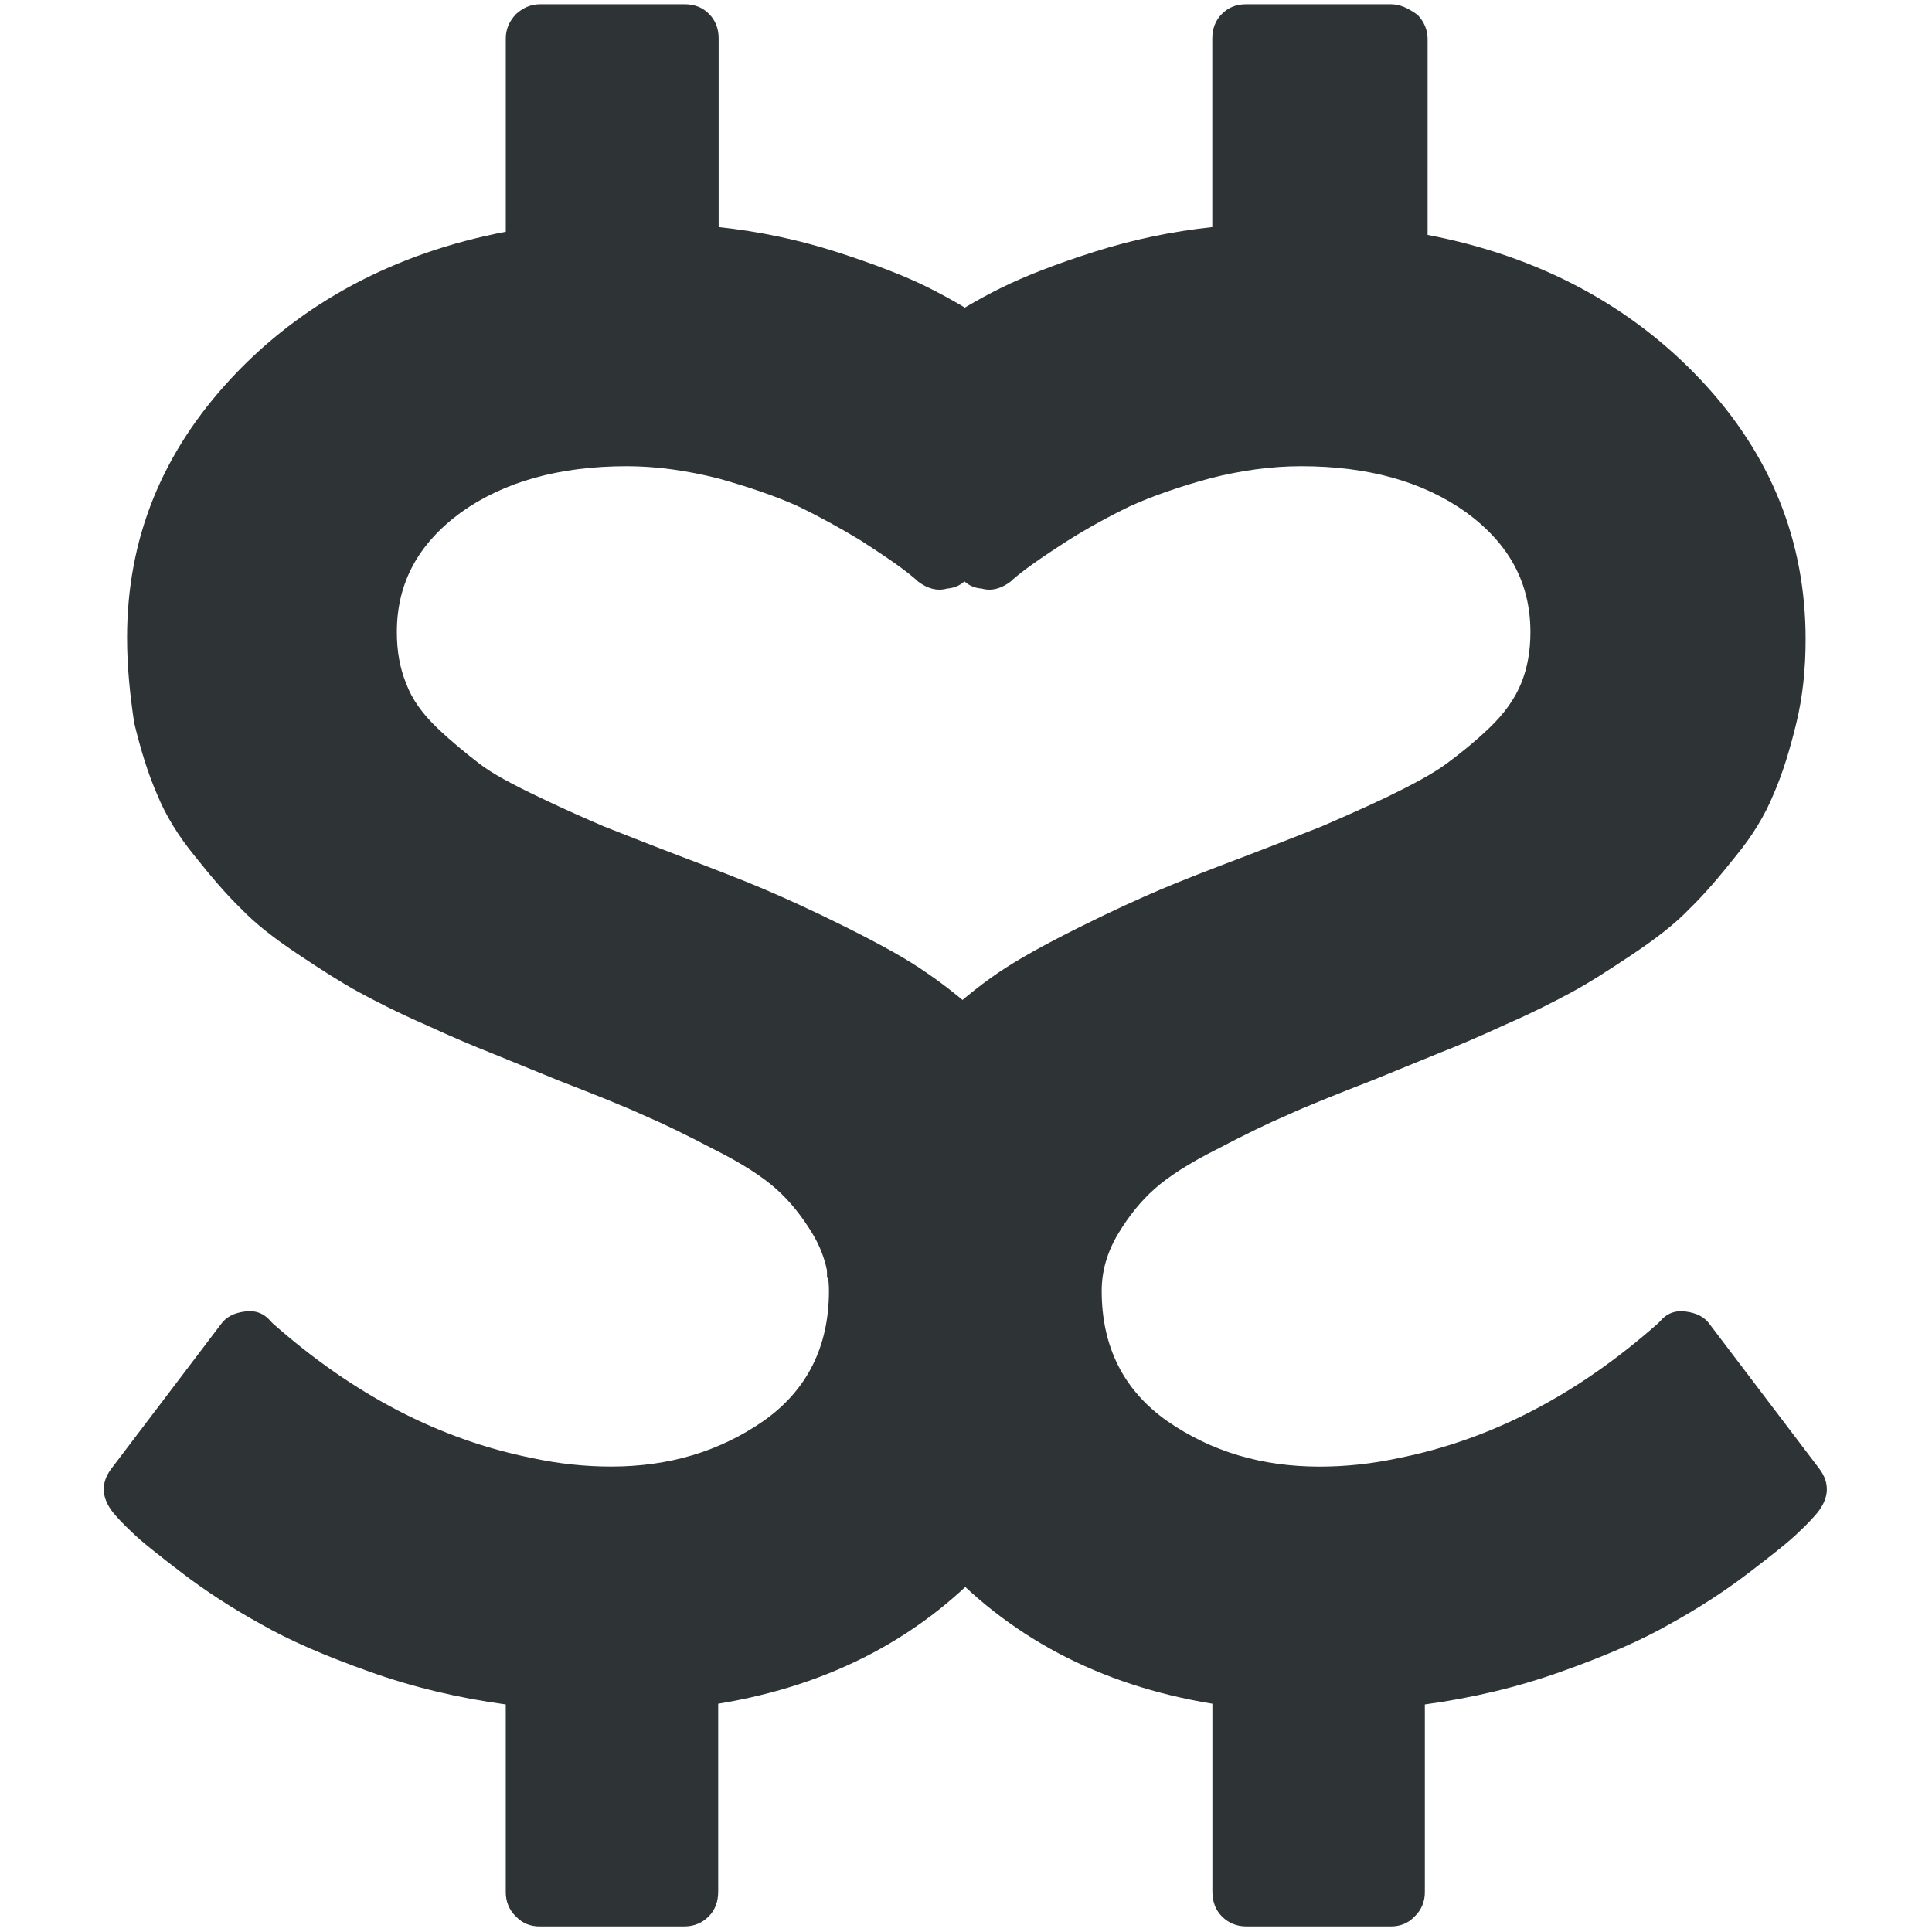 <?xml version="1.0" encoding="UTF-8" standalone="no"?>
<svg
   width="16"
   height="16"
   version="1.1"
   id="svg8"
   xmlns="http://www.w3.org/2000/svg"
   xmlns:svg="http://www.w3.org/2000/svg">
  <defs
     id="defs12" />
  <g
     stroke-linejoin="bevel"
     stroke-linecap="square"
     fill="none"
     id="g895"
     transform="matrix(0.042,0,0,0.042,-2.758,-2.757)"
     style="fill:#2e3436;fill-opacity:1">
    <path
       d="m 282.702,317.017 c 0,21.566 -6.99,40.13 -20.958,55.703 -13.966,15.575 -32.116,25.2 -54.463,28.863 v 37.042 c 0,1.964 -0.61,3.648 -1.88,4.91 -1.26,1.264 -2.87,1.965 -4.84,1.965 h -28.44 c -1.82,0 -3.39,-0.56 -4.73,-1.964 -1.33,-1.263 -2,-2.947 -2,-4.77 v -37.043 c -9.26,-1.263 -18.22,-3.367 -26.85,-6.454 -8.7,-3.09 -15.86,-6.18 -21.47,-9.41 -5.61,-3.09 -10.81,-6.46 -15.58,-10.11 -4.77,-3.65 -8.14,-6.32 -9.82,-8 -1.82,-1.69 -2.95,-2.95 -3.65,-3.79 -2.38,-2.95 -2.52,-5.9 -0.42,-8.7 l 21.62,-28.49 c 0.99,-1.4 2.53,-2.25 4.78,-2.53 2.11,-0.28 3.79,0.42 5.06,1.96 l 0.42,0.42 c 15.87,14.03 32.85,22.87 51.1,26.52 5.198,1.12 10.39,1.68 15.58,1.68 11.37,0 21.34,-2.95 30.04,-8.98 8.56,-6.03 12.918,-14.59 12.918,-25.68 0,-3.93 -1.122,-7.72 -3.227,-11.228 -2.105,-3.504 -4.49,-6.45 -7.16,-8.84 -2.67,-2.39 -6.736,-5.05 -12.35,-7.854 -5.615,-2.946 -10.25,-5.19 -13.9,-6.735 -3.65,-1.68 -9.262,-3.93 -16.842,-6.876 l -13.054,-5.33 c -3.225,-1.26 -7.58,-3.09 -13.05,-5.61 -5.476,-2.39 -9.83,-4.63 -13.197,-6.46 -3.367,-1.83 -7.3,-4.35 -11.93,-7.44 -4.63,-3.09 -8.42,-6.033 -11.23,-8.98 -2.946,-2.86 -5.894,-6.314 -9.123,-10.383 -3.23,-3.93 -5.755,-8.05 -7.44,-12.207 -1.824,-4.17 -3.23,-8.84 -4.49,-14.03 -0.84,-5.61 -1.405,-11.08 -1.405,-16.84 0,-19.5 6.88,-36.48 20.636,-51.21 13.758,-14.73 32.006,-24.593 54.04,-28.802 V 73.21 c 0,-1.824 0.7,-3.41 1.996,-4.77 1.36,-1.263 2.95,-1.965 4.77,-1.965 h 28.48 c 1.97,0 3.57,0.63 4.83,1.908 1.265,1.263 1.897,2.89 1.897,4.855 v 37.183 c 8,0.85 15.72,2.49 23.16,4.87 7.44,2.39 13.62,4.77 18.25,7.09 4.63,2.33 9.124,4.97 13.335,7.93 4.21,2.95 6.88,5.01 8.14,6.13 1.263,1.12 2.246,2.11 3.09,2.95 2.384,2.56 2.665,5.24 0.98,8.06 l -16.99,30.87 c -1.12,2.11 -2.807,3.23 -4.91,3.37 -1.966,0.57 -3.93,0 -5.756,-1.4 -0.42,-0.42 -1.407,-1.26 -3.09,-2.52 -1.683,-1.26 -4.35,-3.09 -8.28,-5.61 -3.93,-2.38 -8,-4.63 -12.356,-6.73 -4.35,-1.96 -9.686,-3.79 -15.72,-5.47 -6.18,-1.54 -12.074,-2.39 -17.97,-2.39 -13.335,0 -24.283,3.09 -32.706,9.12 -8.42,6.18 -12.63,13.89 -12.63,23.58 0,3.65 0.56,7.02 1.82,10.107 1.12,3.08 3.23,6.03 6.18,8.84 2.95,2.81 5.75,5.05 8.28,7.01 2.53,1.96 6.48,4.07 11.79,6.598 5.22,2.525 9.47,4.35 12.7,5.75 3.23,1.26 8.14,3.228 14.74,5.75 7.44,2.81 13.194,5.055 17.124,6.738 3.93,1.683 9.262,4.07 16,7.437 6.735,3.365 12.07,6.31 15.86,8.98 3.93,2.664 8.28,6.17 13.054,10.66 4.91,4.35 8.56,8.84 11.23,13.33 2.665,4.63 4.84,9.96 6.67,16.276 1.82,6.174 2.71,12.91 2.71,19.925 l 0.66,-0.674"
       fill="#ffffff"
       id="path891"
       style="fill:#2e3436;fill-opacity:1" />
    <path
       d="m 229.305,317.017 c 0,21.566 6.99,40.13 20.957,55.703 13.967,15.575 32.116,25.2 54.463,28.863 v 37.042 c 0,1.964 0.618,3.648 1.88,4.91 1.265,1.264 2.88,1.965 4.844,1.965 h 28.43 c 1.82,0 3.39,-0.56 4.73,-1.964 1.33,-1.263 2.01,-2.947 2.01,-4.77 v -37.043 c 9.26,-1.263 18.22,-3.367 26.85,-6.454 8.7,-3.09 15.86,-6.18 21.47,-9.41 5.61,-3.09 10.81,-6.46 15.58,-10.11 4.77,-3.65 8.14,-6.32 9.82,-8 1.82,-1.69 2.94,-2.95 3.65,-3.79 2.38,-2.95 2.52,-5.9 0.42,-8.7 l -21.61,-28.48 c -0.98,-1.4 -2.53,-2.25 -4.77,-2.53 -2.11,-0.28 -3.79,0.42 -5.06,1.96 l -0.43,0.42 c -15.86,14.03 -32.85,22.87 -51.1,26.52 -5.2,1.12 -10.39,1.68 -15.58,1.68 -11.37,0 -21.34,-2.95 -30.04,-8.98 -8.57,-6.04 -12.92,-14.6 -12.92,-25.68 0,-3.93 1.12,-7.72 3.23,-11.23 2.1,-3.51 4.49,-6.46 7.16,-8.84 2.67,-2.38 6.74,-5.05 12.35,-7.86 5.61,-2.95 10.24,-5.19 13.89,-6.74 3.65,-1.686 9.26,-3.93 16.84,-6.878 l 13.055,-5.33 c 3.23,-1.26 7.58,-3.084 13.052,-5.61 5.47,-2.38 9.82,-4.63 13.19,-6.45 3.37,-1.82 7.3,-4.35 11.93,-7.44 4.63,-3.09 8.42,-6.034 11.23,-8.98 2.95,-2.863 5.89,-6.315 9.12,-10.384 3.23,-3.923 5.752,-8.05 7.44,-12.2 1.82,-4.17 3.23,-8.84 4.49,-14.03 1.26,-5.19 1.823,-10.72 1.823,-16.5 0,-19.39 -6.88,-36.48 -20.635,-51.11 -13.753,-14.62 -31.86,-24.418 -53.9,-28.628 V 73.35 c 0,-1.824 -0.7,-3.437 -1.964,-4.77 -1.96,-1.403 -3.51,-2.105 -5.33,-2.105 H 311.4 c -1.962,0 -3.534,0.63 -4.8,1.908 -1.26,1.263 -1.893,2.89 -1.893,4.855 v 37.183 c -8.003,0.85 -15.75,2.49 -23.26,4.87 -7.51,2.39 -13.617,4.77 -18.333,7.09 -4.72,2.33 -9.17,4.97 -13.39,7.93 -4.215,2.95 -6.95,5.01 -8.216,6.13 -1.27,1.12 -2.3,2.11 -3.15,2.95 -2.387,2.56 -2.737,5.24 -1.053,8.06 l 17.07,30.87 c 1.12,2.11 2.734,3.23 4.84,3.37 1.962,0.57 3.93,0 5.752,-1.4 0.42,-0.42 1.4,-1.26 3.085,-2.52 1.685,-1.26 4.35,-3.09 8.28,-5.61 3.79,-2.38 7.86,-4.63 12.21,-6.73 4.35,-1.96 9.545,-3.79 15.72,-5.47 6.037,-1.54 12.073,-2.39 17.97,-2.39 13.334,0 24.14,3.09 32.564,9.12 8.426,6.18 12.637,13.89 12.637,23.58 0,3.65 -0.56,7.02 -1.824,10.11 -1.26,3.088 -3.37,6.03 -6.32,8.84 -2.95,2.807 -5.76,5.05 -8.42,7.016 -2.66,1.966 -6.6,4.07 -11.79,6.6 -5.34,2.524 -9.55,4.35 -12.78,5.75 -3.23,1.26 -8.14,3.227 -14.74,5.75 -7.44,2.81 -13.19,5.054 -17.13,6.737 -3.94,1.683 -9.26,4.07 -16,7.437 -6.74,3.362 -12.07,6.31 -16,8.98 -3.93,2.66 -8.14,6.17 -13.06,10.66 -4.77,4.35 -8.56,8.84 -11.09,13.33 -2.665,4.63 -4.91,9.96 -6.736,16.273 -1.824,6.174 -2.81,12.91 -2.81,19.925 l 0.56,-0.673"
       fill="#a6c4da"
       id="path893"
       style="fill:#2e3436;fill-opacity:1" />
  </g>
</svg>
